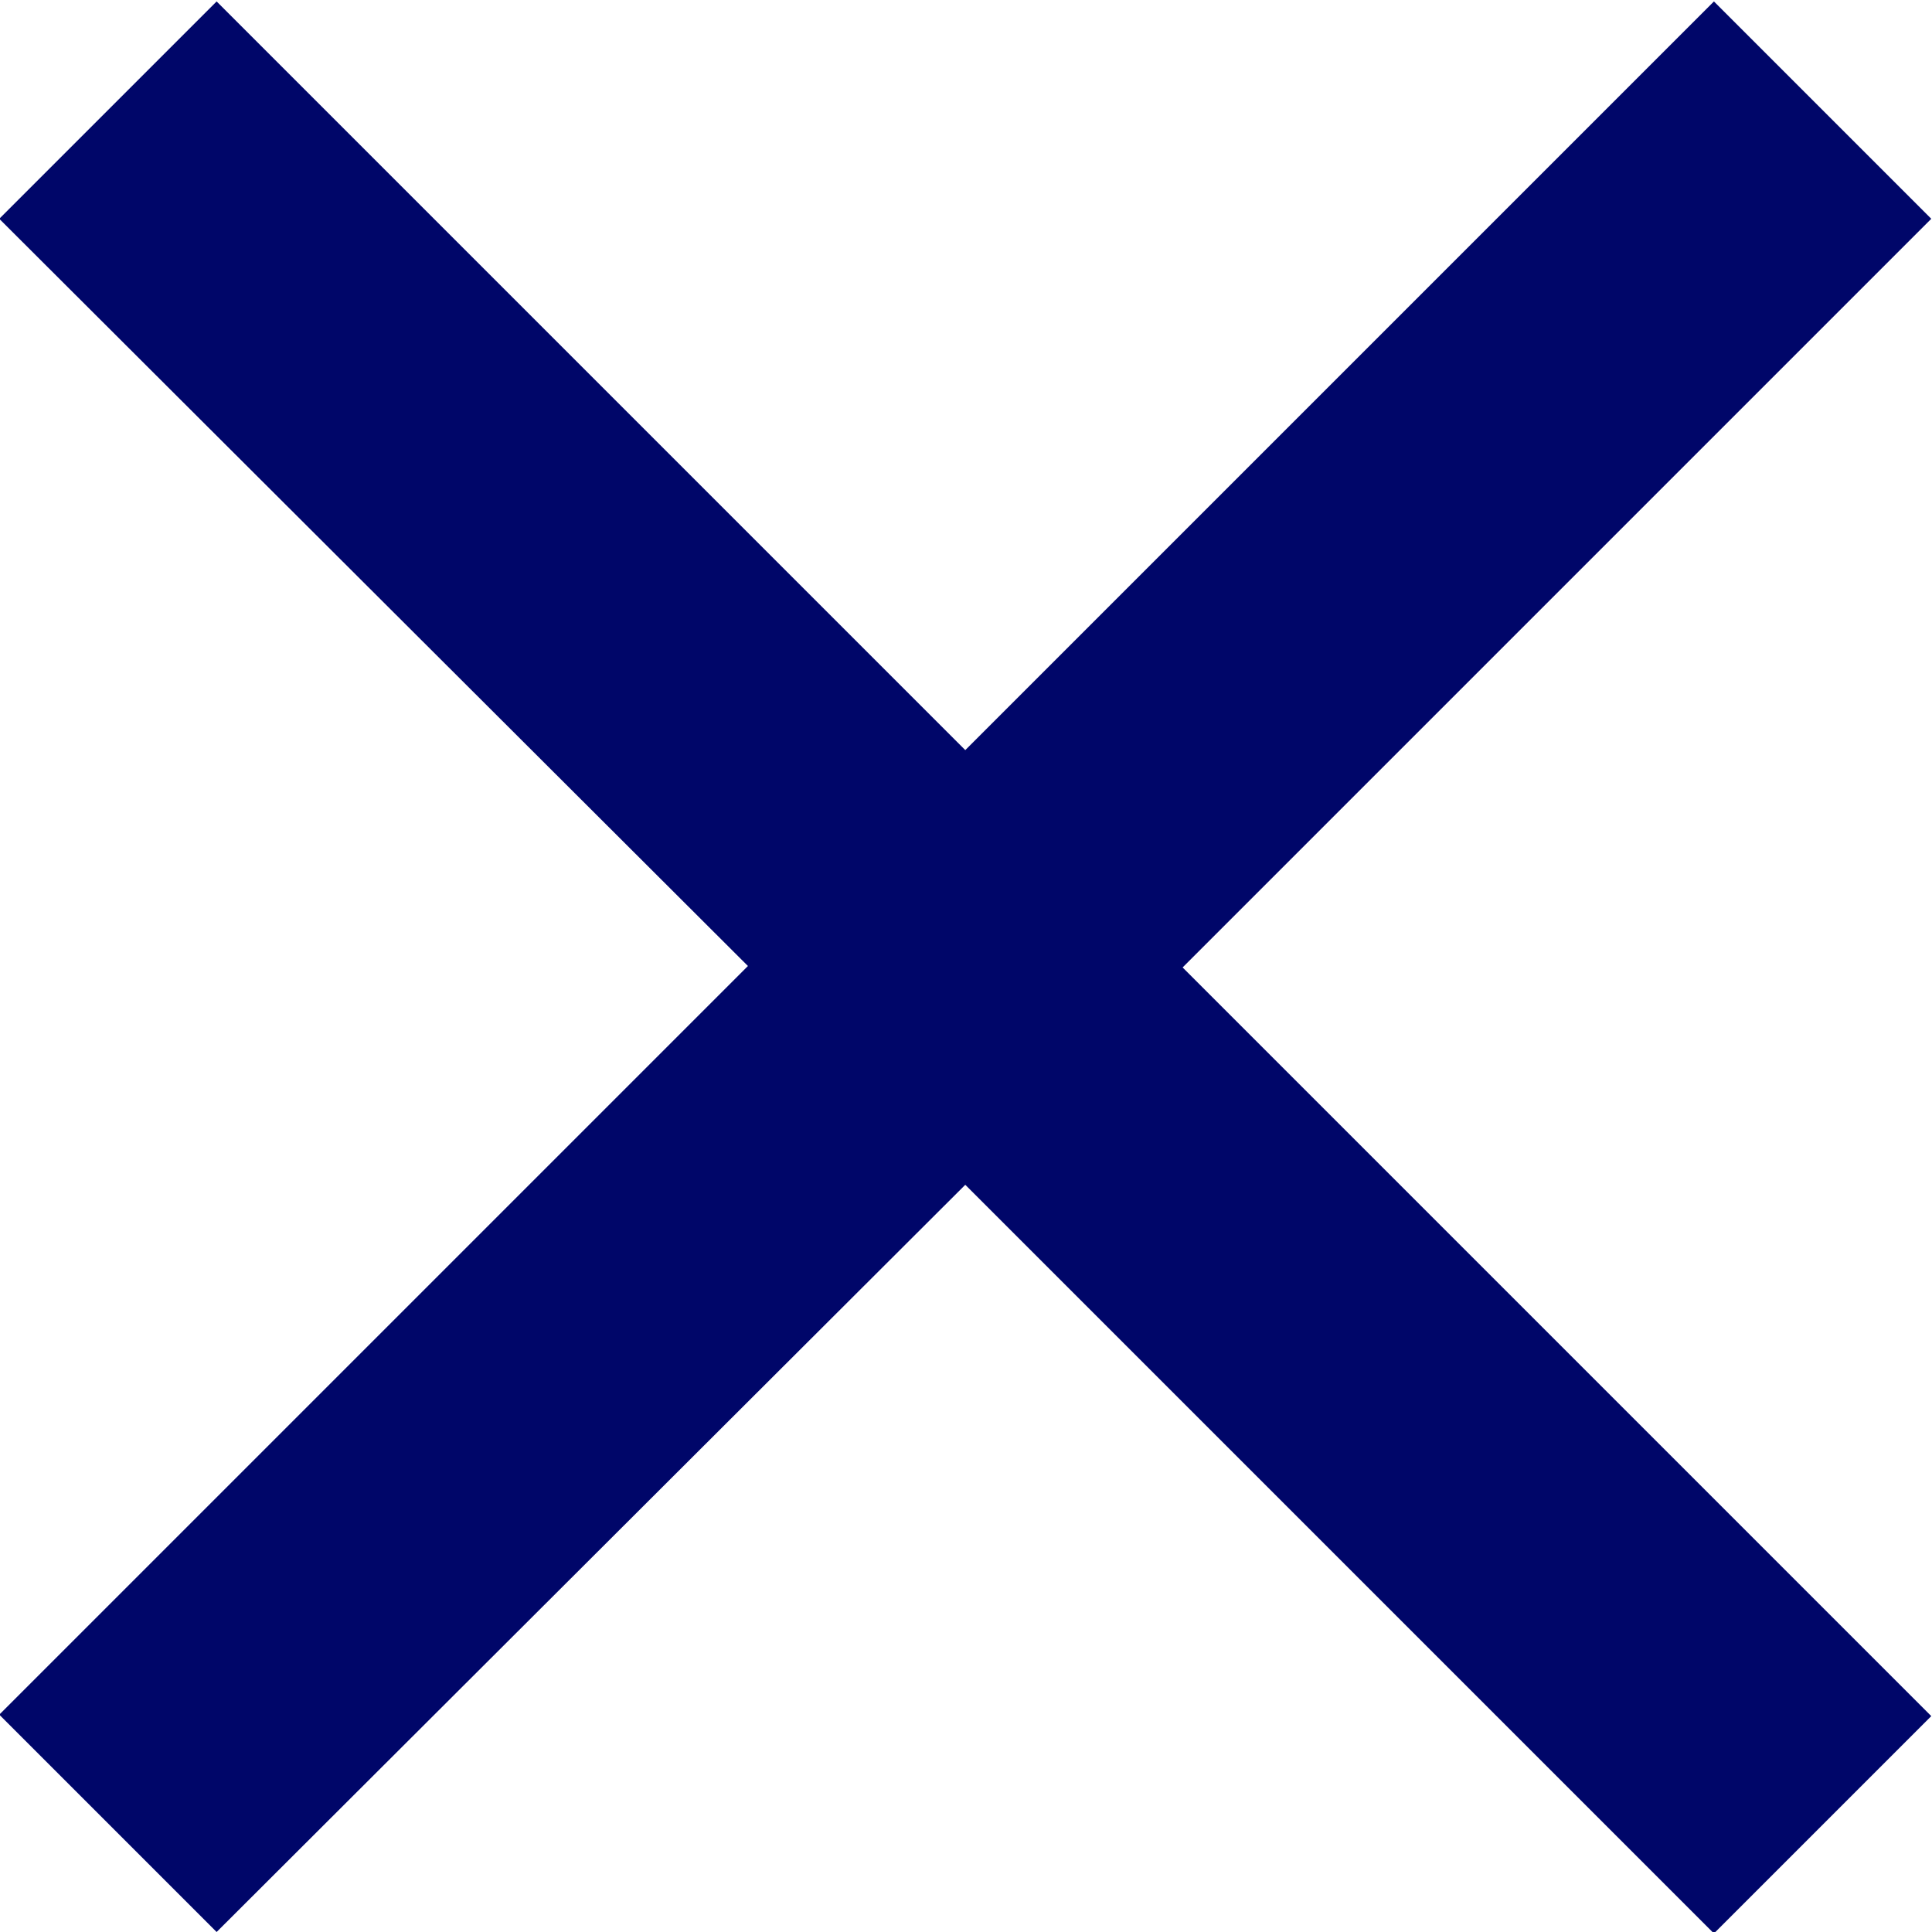 <svg xmlns="http://www.w3.org/2000/svg" width="8" height="8" viewBox="0 0 8 8">
  <path id="close_delete" data-name="close / delete" d="M4.4,14.594l-.9-.9,3.1-3.1L3.5,7.5l.9-.9,3.1,3.1,3.1-3.1.9.9-3.1,3.1,3.1,3.1-.9.9L7.5,11.5Z" transform="translate(-3.503 -6.594)" fill="#000669"/>
</svg>
